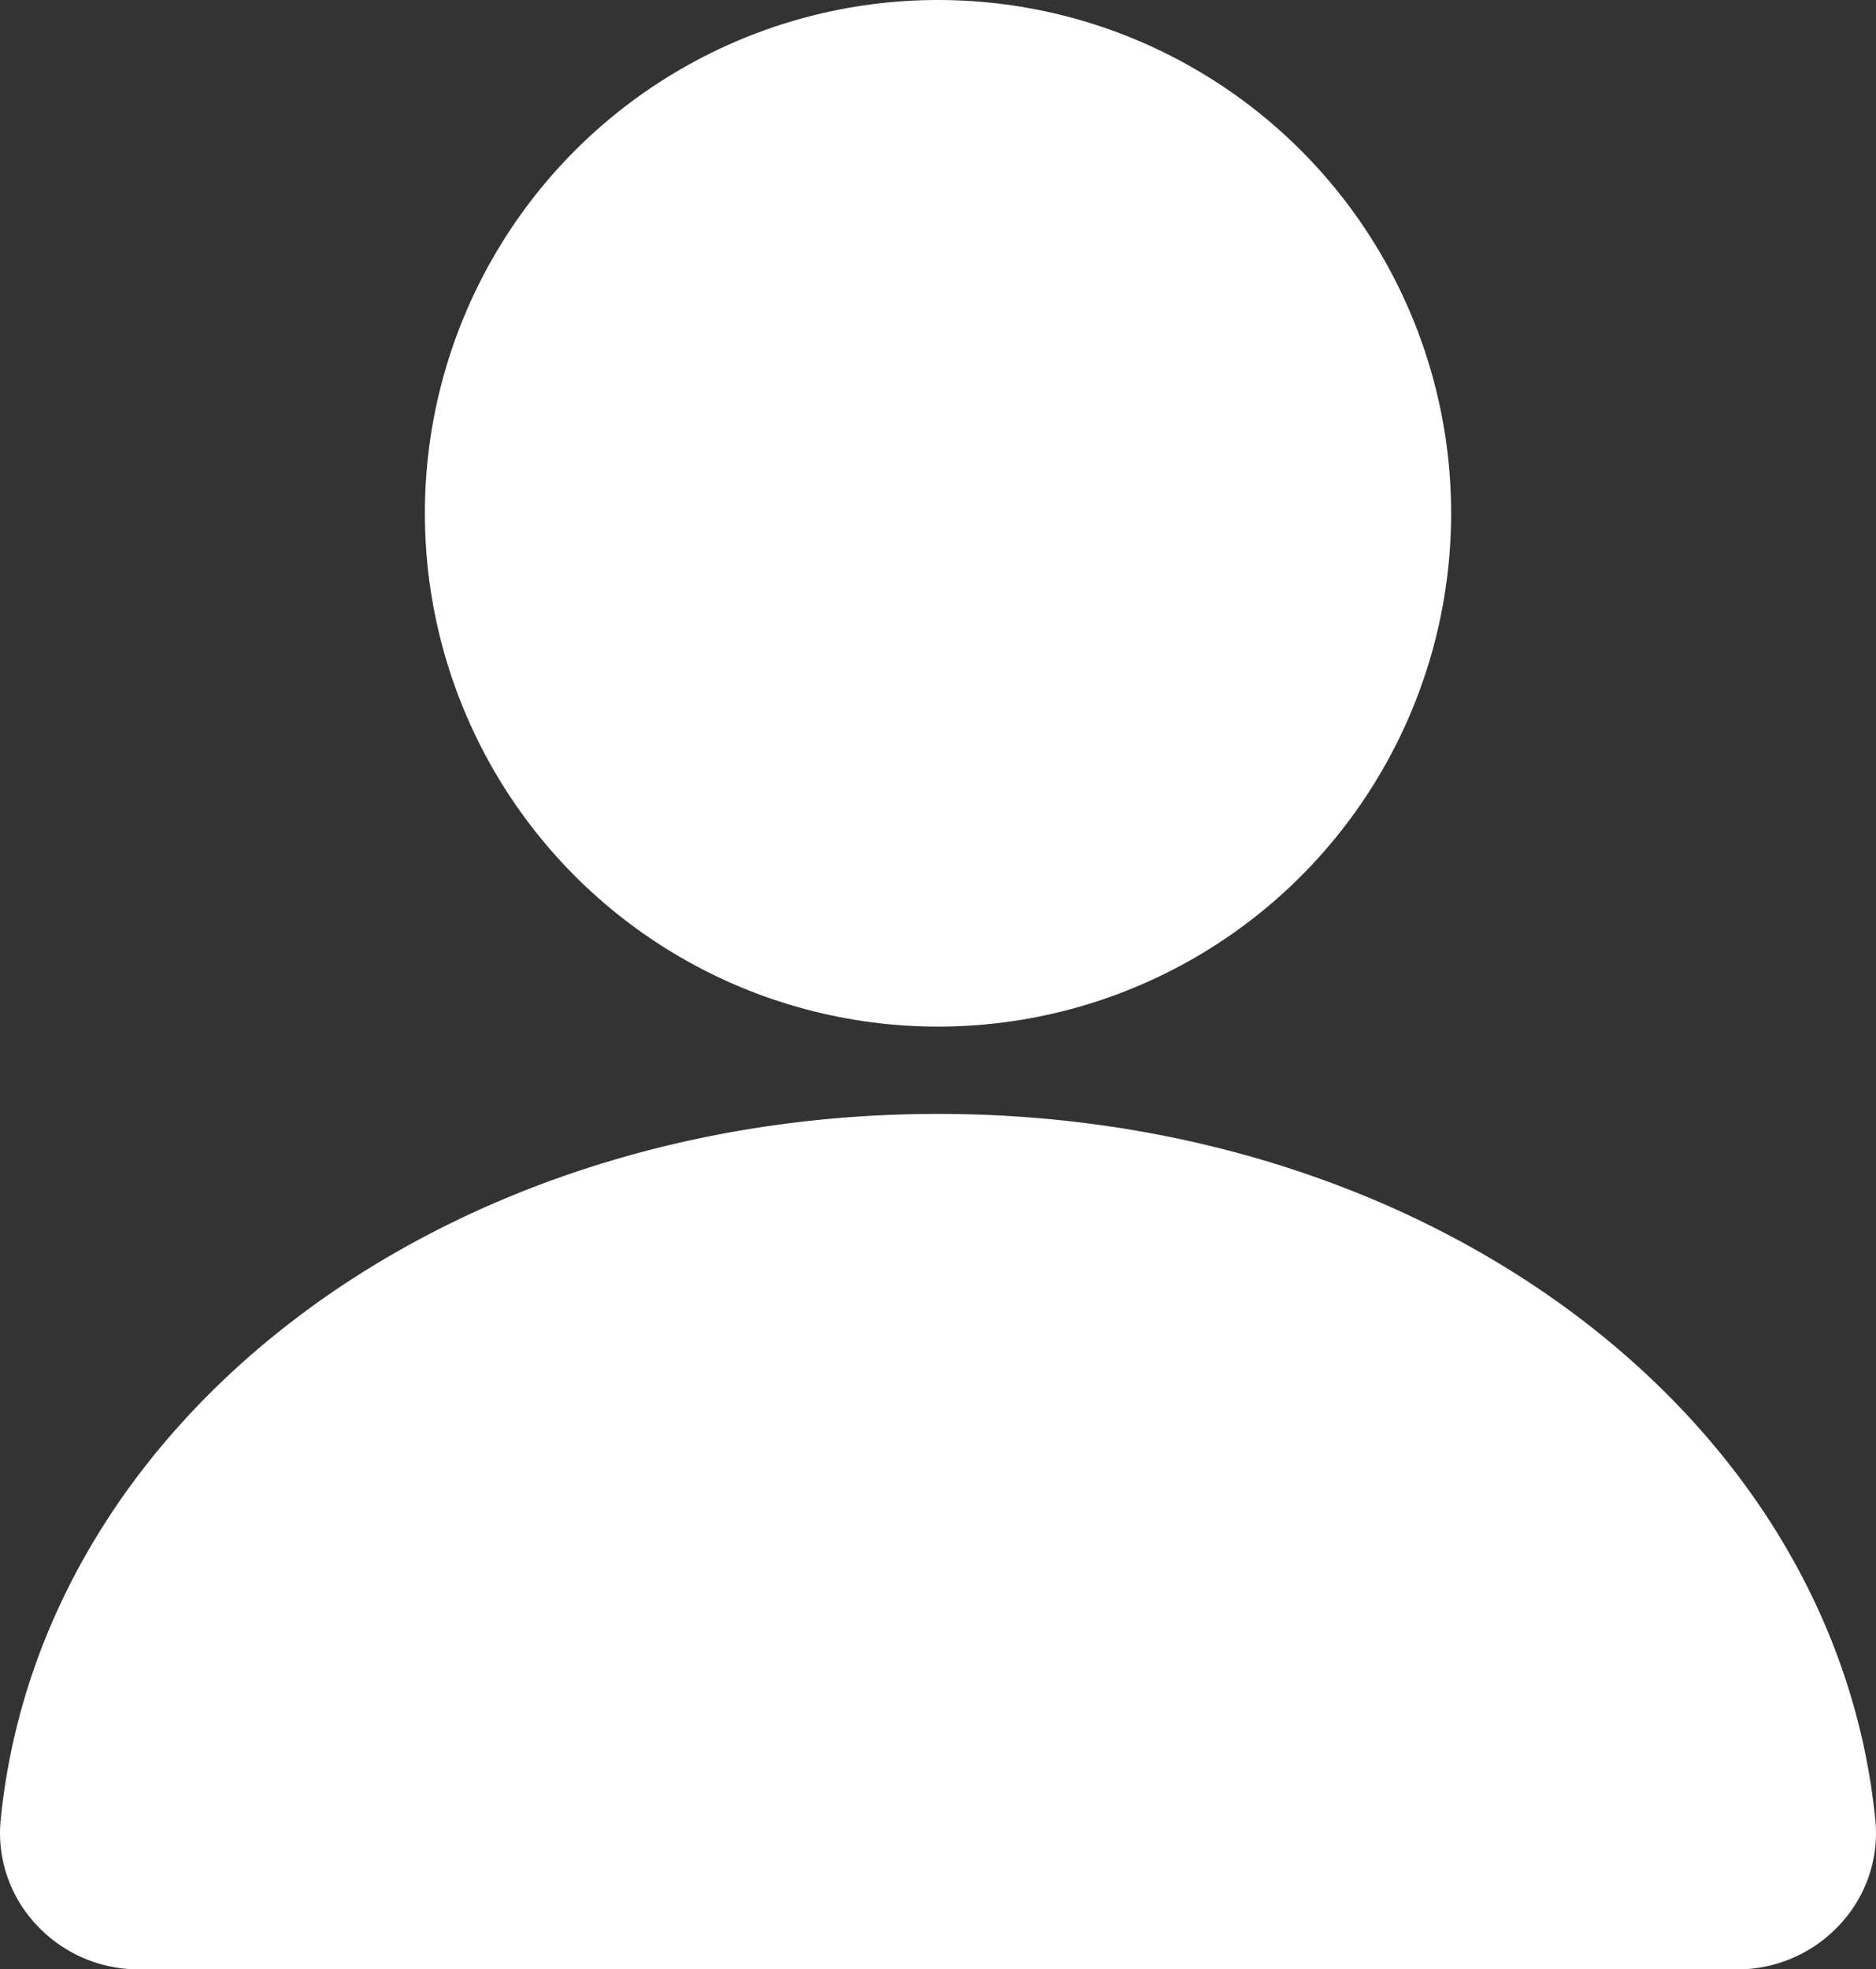 <svg xmlns="http://www.w3.org/2000/svg" width="26.722" height="28.042" viewBox="0 0 26.722 28.042">
  <rect x="0" y="0" width="26.722" height="28.042" fill="#333333" stroke="none"/>
  <g id="Group_724" data-name="Group 724" transform="translate(-4.516 -4.245)">
    <circle id="Ellipse_1" data-name="Ellipse 1" cx="7.309" cy="7.309" r="7.309" transform="translate(10.568 4.245)" fill="#fff"/>
    <path id="Path_541" data-name="Path 541" d="M17.877,10.755c-7.036,0-12.776,4.32-13.351,10.047a1.906,1.906,0,0,0,.49,1.479,1.982,1.982,0,0,0,1.472.655H29.266a1.982,1.982,0,0,0,1.472-.655,1.906,1.906,0,0,0,.49-1.479C30.653,15.075,24.913,10.755,17.877,10.755Z" transform="translate(0 9.351)" fill="#fff"/>
  </g>
</svg>
